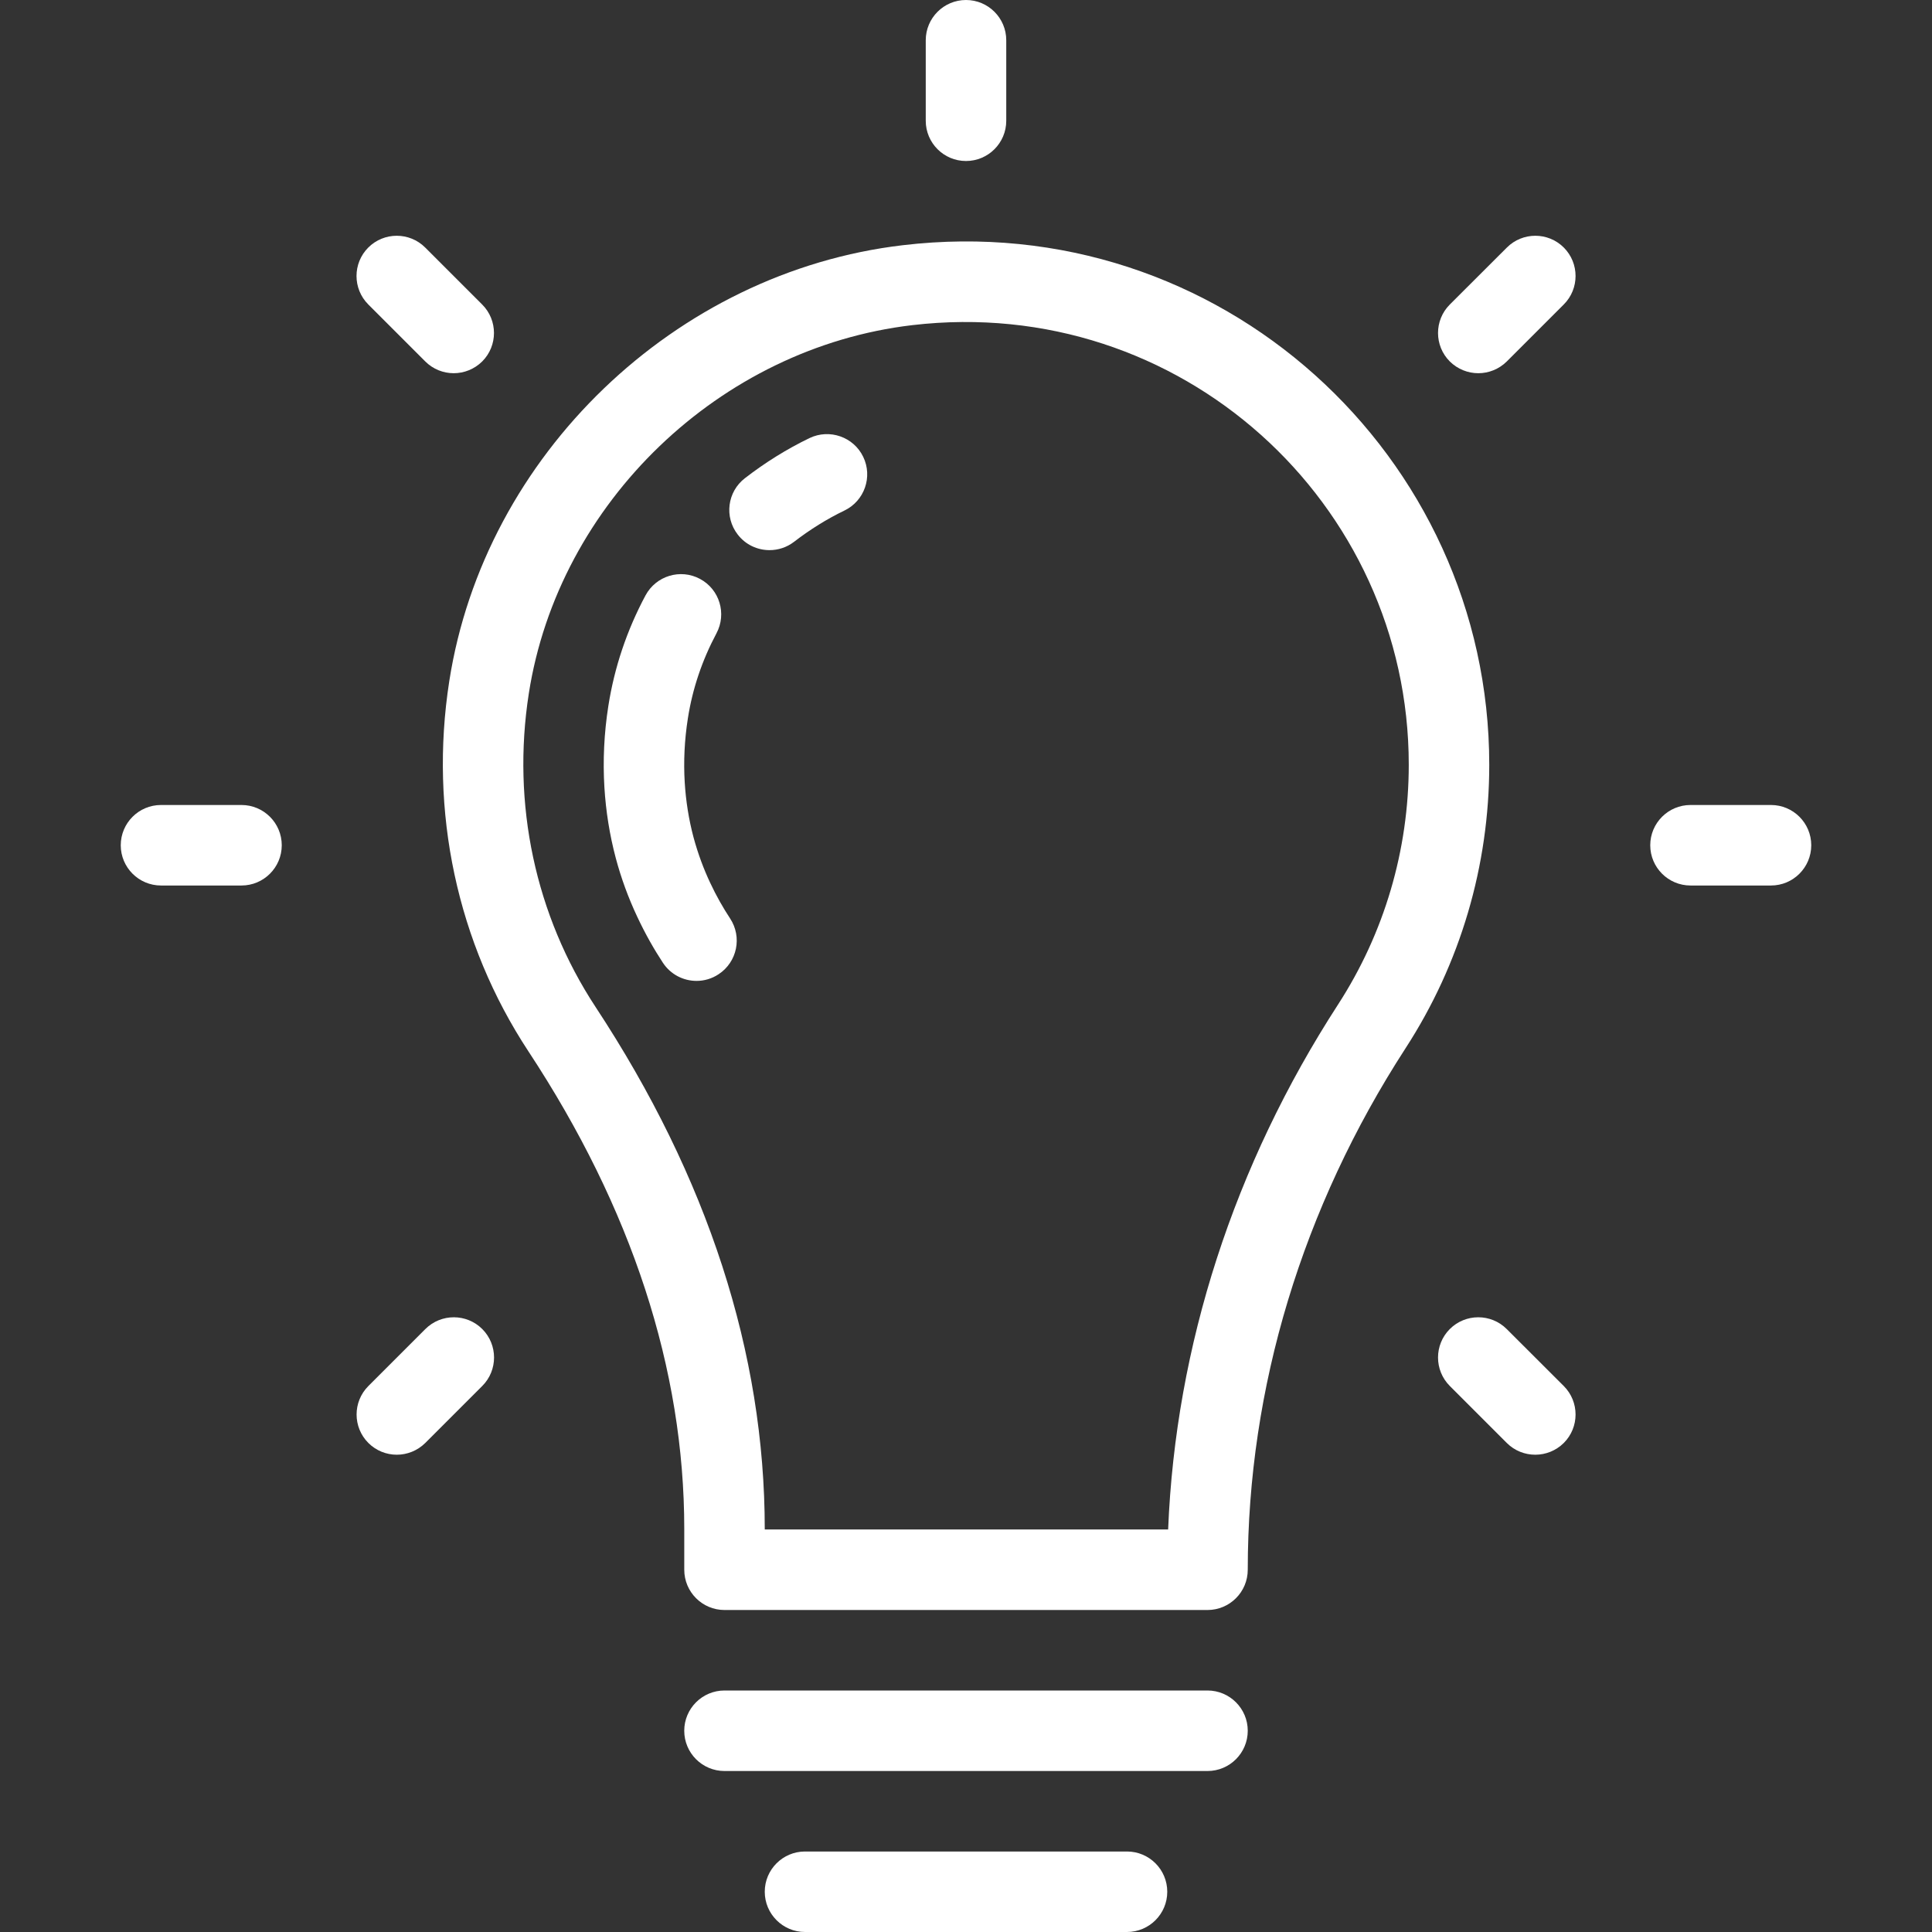 <svg width="104" height="104" viewBox="0 0 104 104" fill="none" xmlns="http://www.w3.org/2000/svg">
<rect x="0" y="0" width="104" height="104" fill="#333333" stroke="none"/>
<g clip-path="url(#clip0_63_2)">
<path d="M95.333 43.333H91C89.804 43.333 88.833 44.304 88.833 45.5C88.833 46.696 89.804 47.667 91 47.667H95.333C96.529 47.667 97.5 46.696 97.5 45.5C97.5 44.304 96.529 43.333 95.333 43.333Z" fill="white"/>
<path d="M13 43.333H8.667C7.471 43.333 6.5 44.304 6.5 45.5C6.5 46.696 7.471 47.667 8.667 47.667H13C14.196 47.667 15.167 46.696 15.167 45.5C15.167 44.304 14.196 43.333 13 43.333Z" fill="white"/>
<path d="M52 8.667C53.196 8.667 54.167 7.696 54.167 6.5V2.167C54.167 0.971 53.196 0 52 0C50.804 0 49.833 0.971 49.833 2.167V6.5C49.833 7.696 50.804 8.667 52 8.667Z" fill="white"/>
<path d="M81.107 71.543C80.262 70.698 78.888 70.698 78.043 71.543C77.198 72.388 77.198 73.762 78.043 74.607L81.111 77.675C81.536 78.1 82.091 78.308 82.645 78.308C83.2 78.308 83.755 78.095 84.179 77.675C85.024 76.83 85.024 75.456 84.179 74.611L81.107 71.543Z" fill="white"/>
<path d="M22.893 19.457C23.313 19.877 23.868 20.09 24.423 20.09C24.977 20.09 25.532 19.877 25.957 19.457C26.802 18.612 26.802 17.238 25.957 16.393L22.889 13.325C22.044 12.48 20.67 12.48 19.825 13.325C18.98 14.17 18.98 15.544 19.825 16.389L22.893 19.457Z" fill="white"/>
<path d="M22.897 71.543L19.829 74.611C18.984 75.456 18.984 76.83 19.829 77.675C20.25 78.095 20.804 78.308 21.359 78.308C21.914 78.308 22.468 78.095 22.893 77.675L25.961 74.607C26.806 73.762 26.806 72.388 25.961 71.543C25.116 70.698 23.742 70.698 22.897 71.543Z" fill="white"/>
<path d="M81.116 13.325L78.043 16.393C77.198 17.238 77.198 18.612 78.043 19.457C78.468 19.877 79.023 20.09 79.577 20.09C80.132 20.09 80.687 19.877 81.111 19.457L84.179 16.389C85.024 15.544 85.024 14.17 84.179 13.325C83.334 12.48 81.961 12.48 81.116 13.325Z" fill="white"/>
<path d="M48.603 13.199C36.344 14.638 26.074 24.509 24.184 36.669C23.093 43.68 24.605 50.756 28.444 56.593C34.013 65.052 36.834 73.706 36.834 82.307V84.5C36.834 85.696 37.804 86.667 39 86.667H65C66.196 86.667 67.167 85.696 67.167 84.5C67.167 74.711 70.105 65.004 75.66 56.429C78.611 51.879 80.167 46.601 80.167 41.167C80.167 24.518 65.654 11.18 48.603 13.199ZM72.029 54.071C66.426 62.721 63.28 72.449 62.881 82.333H41.167V82.307C41.167 72.843 38.103 63.388 32.062 54.21C28.817 49.274 27.538 43.281 28.466 37.332C30.065 27.058 38.745 18.72 49.105 17.503C63.54 15.808 75.834 27.07 75.834 41.167C75.833 45.764 74.516 50.228 72.029 54.071Z" fill="white"/>
<path d="M43.576 23.582C42.363 24.167 41.193 24.895 40.101 25.74C39.152 26.468 38.978 27.829 39.711 28.773C40.136 29.328 40.777 29.614 41.427 29.614C41.886 29.614 42.354 29.467 42.748 29.163C43.602 28.505 44.512 27.937 45.457 27.482C46.536 26.962 46.986 25.666 46.467 24.592C45.951 23.517 44.651 23.066 43.576 23.582Z" fill="white"/>
<path d="M38.224 47.511C37.882 46.783 37.574 45.968 37.331 45.067C37.076 44.109 36.92 43.117 36.859 42.12C36.79 40.993 36.846 39.832 37.028 38.671C37.275 37.08 37.795 35.542 38.566 34.095C39.13 33.037 38.736 31.724 37.678 31.161C36.625 30.598 35.316 30.996 34.749 32.049C33.744 33.925 33.072 35.928 32.747 38.003C32.517 39.468 32.448 40.946 32.535 42.38C32.613 43.663 32.816 44.945 33.146 46.185C33.432 47.264 33.822 48.325 34.298 49.339C34.74 50.284 35.217 51.116 35.685 51.827C36.101 52.459 36.79 52.802 37.496 52.802C37.904 52.802 38.32 52.685 38.684 52.442C39.685 51.783 39.958 50.44 39.303 49.443C38.939 48.889 38.567 48.247 38.224 47.511Z" fill="white"/>
<path d="M65 91H39C37.804 91 36.833 91.971 36.833 93.167C36.833 94.363 37.804 95.334 39 95.334H65C66.196 95.334 67.167 94.363 67.167 93.167C67.167 91.971 66.196 91 65 91Z" fill="white"/>
<path d="M60.667 99.667H43.334C42.138 99.667 41.167 100.637 41.167 101.833C41.167 103.029 42.138 104 43.334 104H60.667C61.863 104 62.834 103.029 62.834 101.833C62.833 100.637 61.863 99.667 60.667 99.667Z" fill="white"/>
</g>
<defs>
<clipPath id="clip0_63_2">
<rect width="104" height="104" fill="white"/>
</clipPath>
</defs>
</svg>
